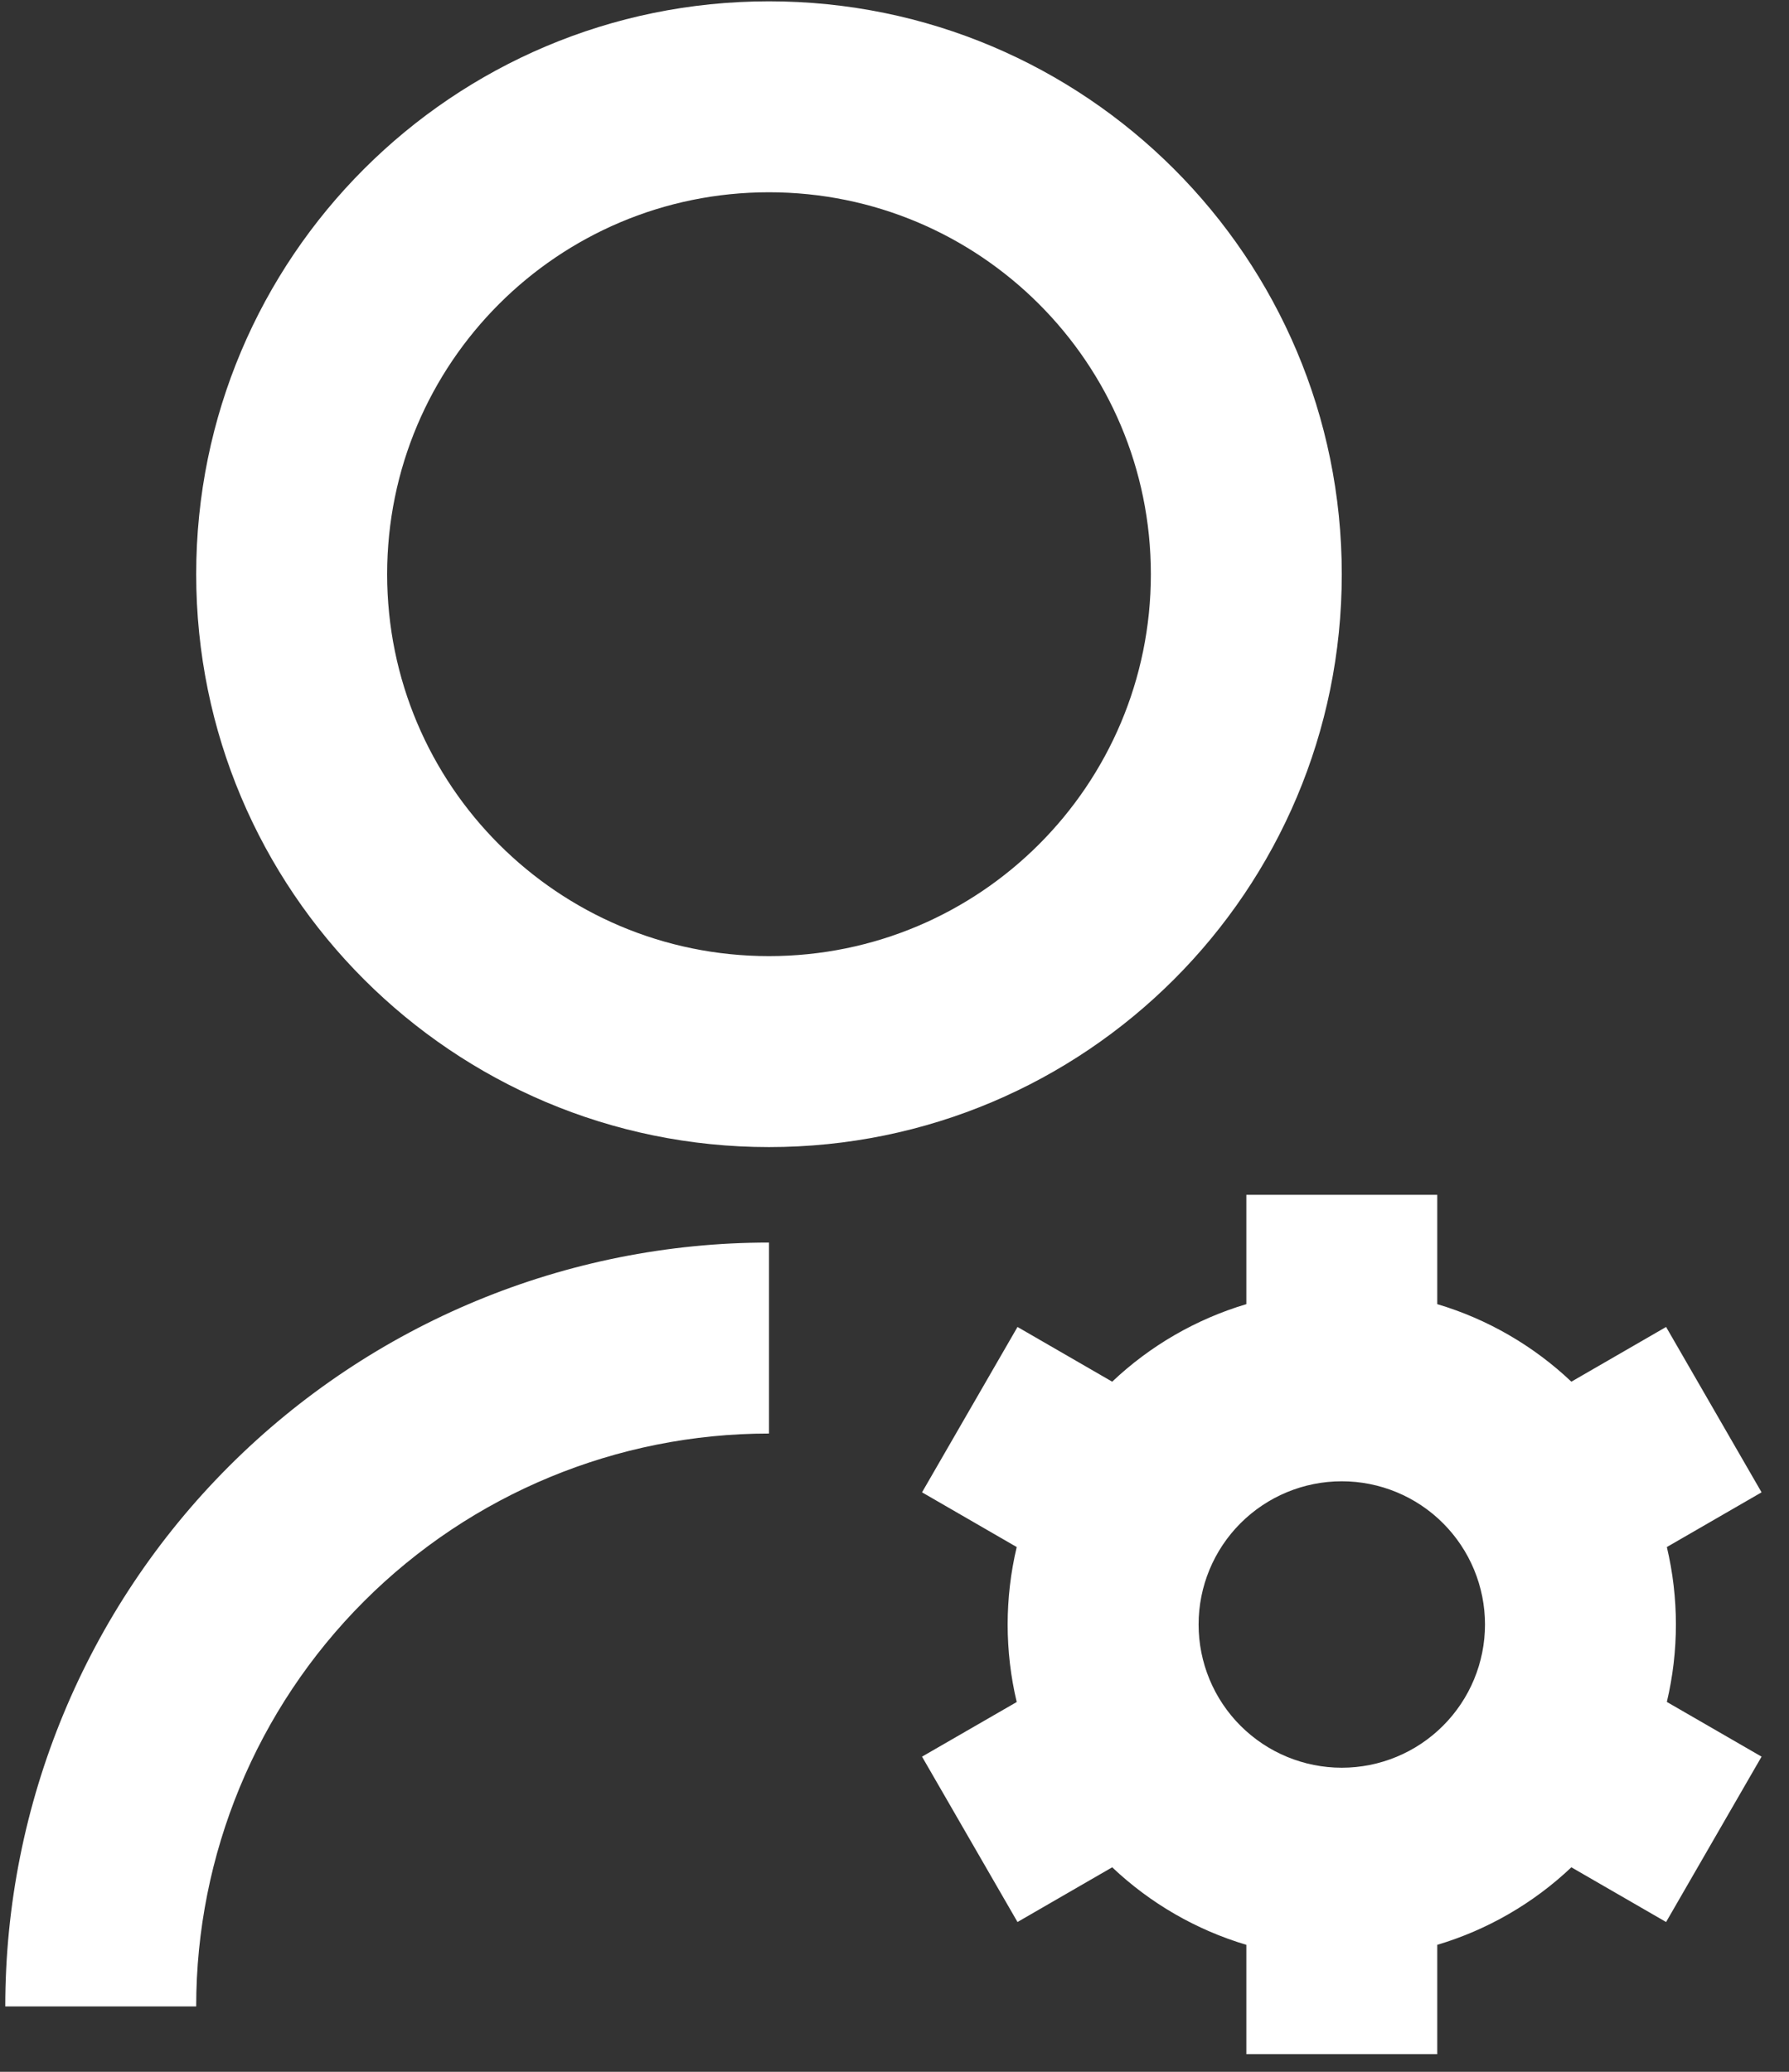 <svg width="57" height="66" viewBox="0 0 57 66" fill="none" xmlns="http://www.w3.org/2000/svg">
<rect x="0" y="0" width="57" height="66" fill="#333333" stroke="none"/>
<path d="M24.501 39.583V45.667C19.661 45.667 15.019 47.59 11.597 51.012C8.174 54.435 6.251 59.077 6.251 63.917H0.168C0.168 57.463 2.732 51.274 7.295 46.711C11.858 42.147 18.048 39.583 24.501 39.583ZM24.501 36.542C14.418 36.542 6.251 28.375 6.251 18.292C6.251 8.209 14.418 0.042 24.501 0.042C34.584 0.042 42.751 8.209 42.751 18.292C42.751 28.375 34.584 36.542 24.501 36.542ZM24.501 30.458C31.223 30.458 36.668 25.014 36.668 18.292C36.668 11.57 31.223 6.125 24.501 6.125C17.779 6.125 12.335 11.57 12.335 18.292C12.335 25.014 17.779 30.458 24.501 30.458ZM32.394 54.22C32.009 52.597 32.009 50.906 32.394 49.283L29.377 47.54L32.419 42.272L35.436 44.015C36.647 42.868 38.111 42.022 39.71 41.545V38.063H45.793V41.545C47.411 42.026 48.871 42.884 50.066 44.015L53.084 42.272L56.126 47.54L53.108 49.283C53.493 50.905 53.493 52.595 53.108 54.217L56.126 55.96L53.084 61.228L50.066 59.485C48.855 60.632 47.392 61.478 45.793 61.955V65.438H39.71V61.955C38.111 61.478 36.647 60.632 35.436 59.485L32.419 61.228L29.377 55.96L32.394 54.22ZM42.751 56.313C43.961 56.313 45.122 55.832 45.977 54.976C46.833 54.121 47.314 52.96 47.314 51.75C47.314 50.54 46.833 49.38 45.977 48.524C45.122 47.668 43.961 47.188 42.751 47.188C41.541 47.188 40.381 47.668 39.525 48.524C38.669 49.38 38.189 50.54 38.189 51.75C38.189 52.96 38.669 54.121 39.525 54.976C40.381 55.832 41.541 56.313 42.751 56.313Z" fill="white"/>
</svg>
